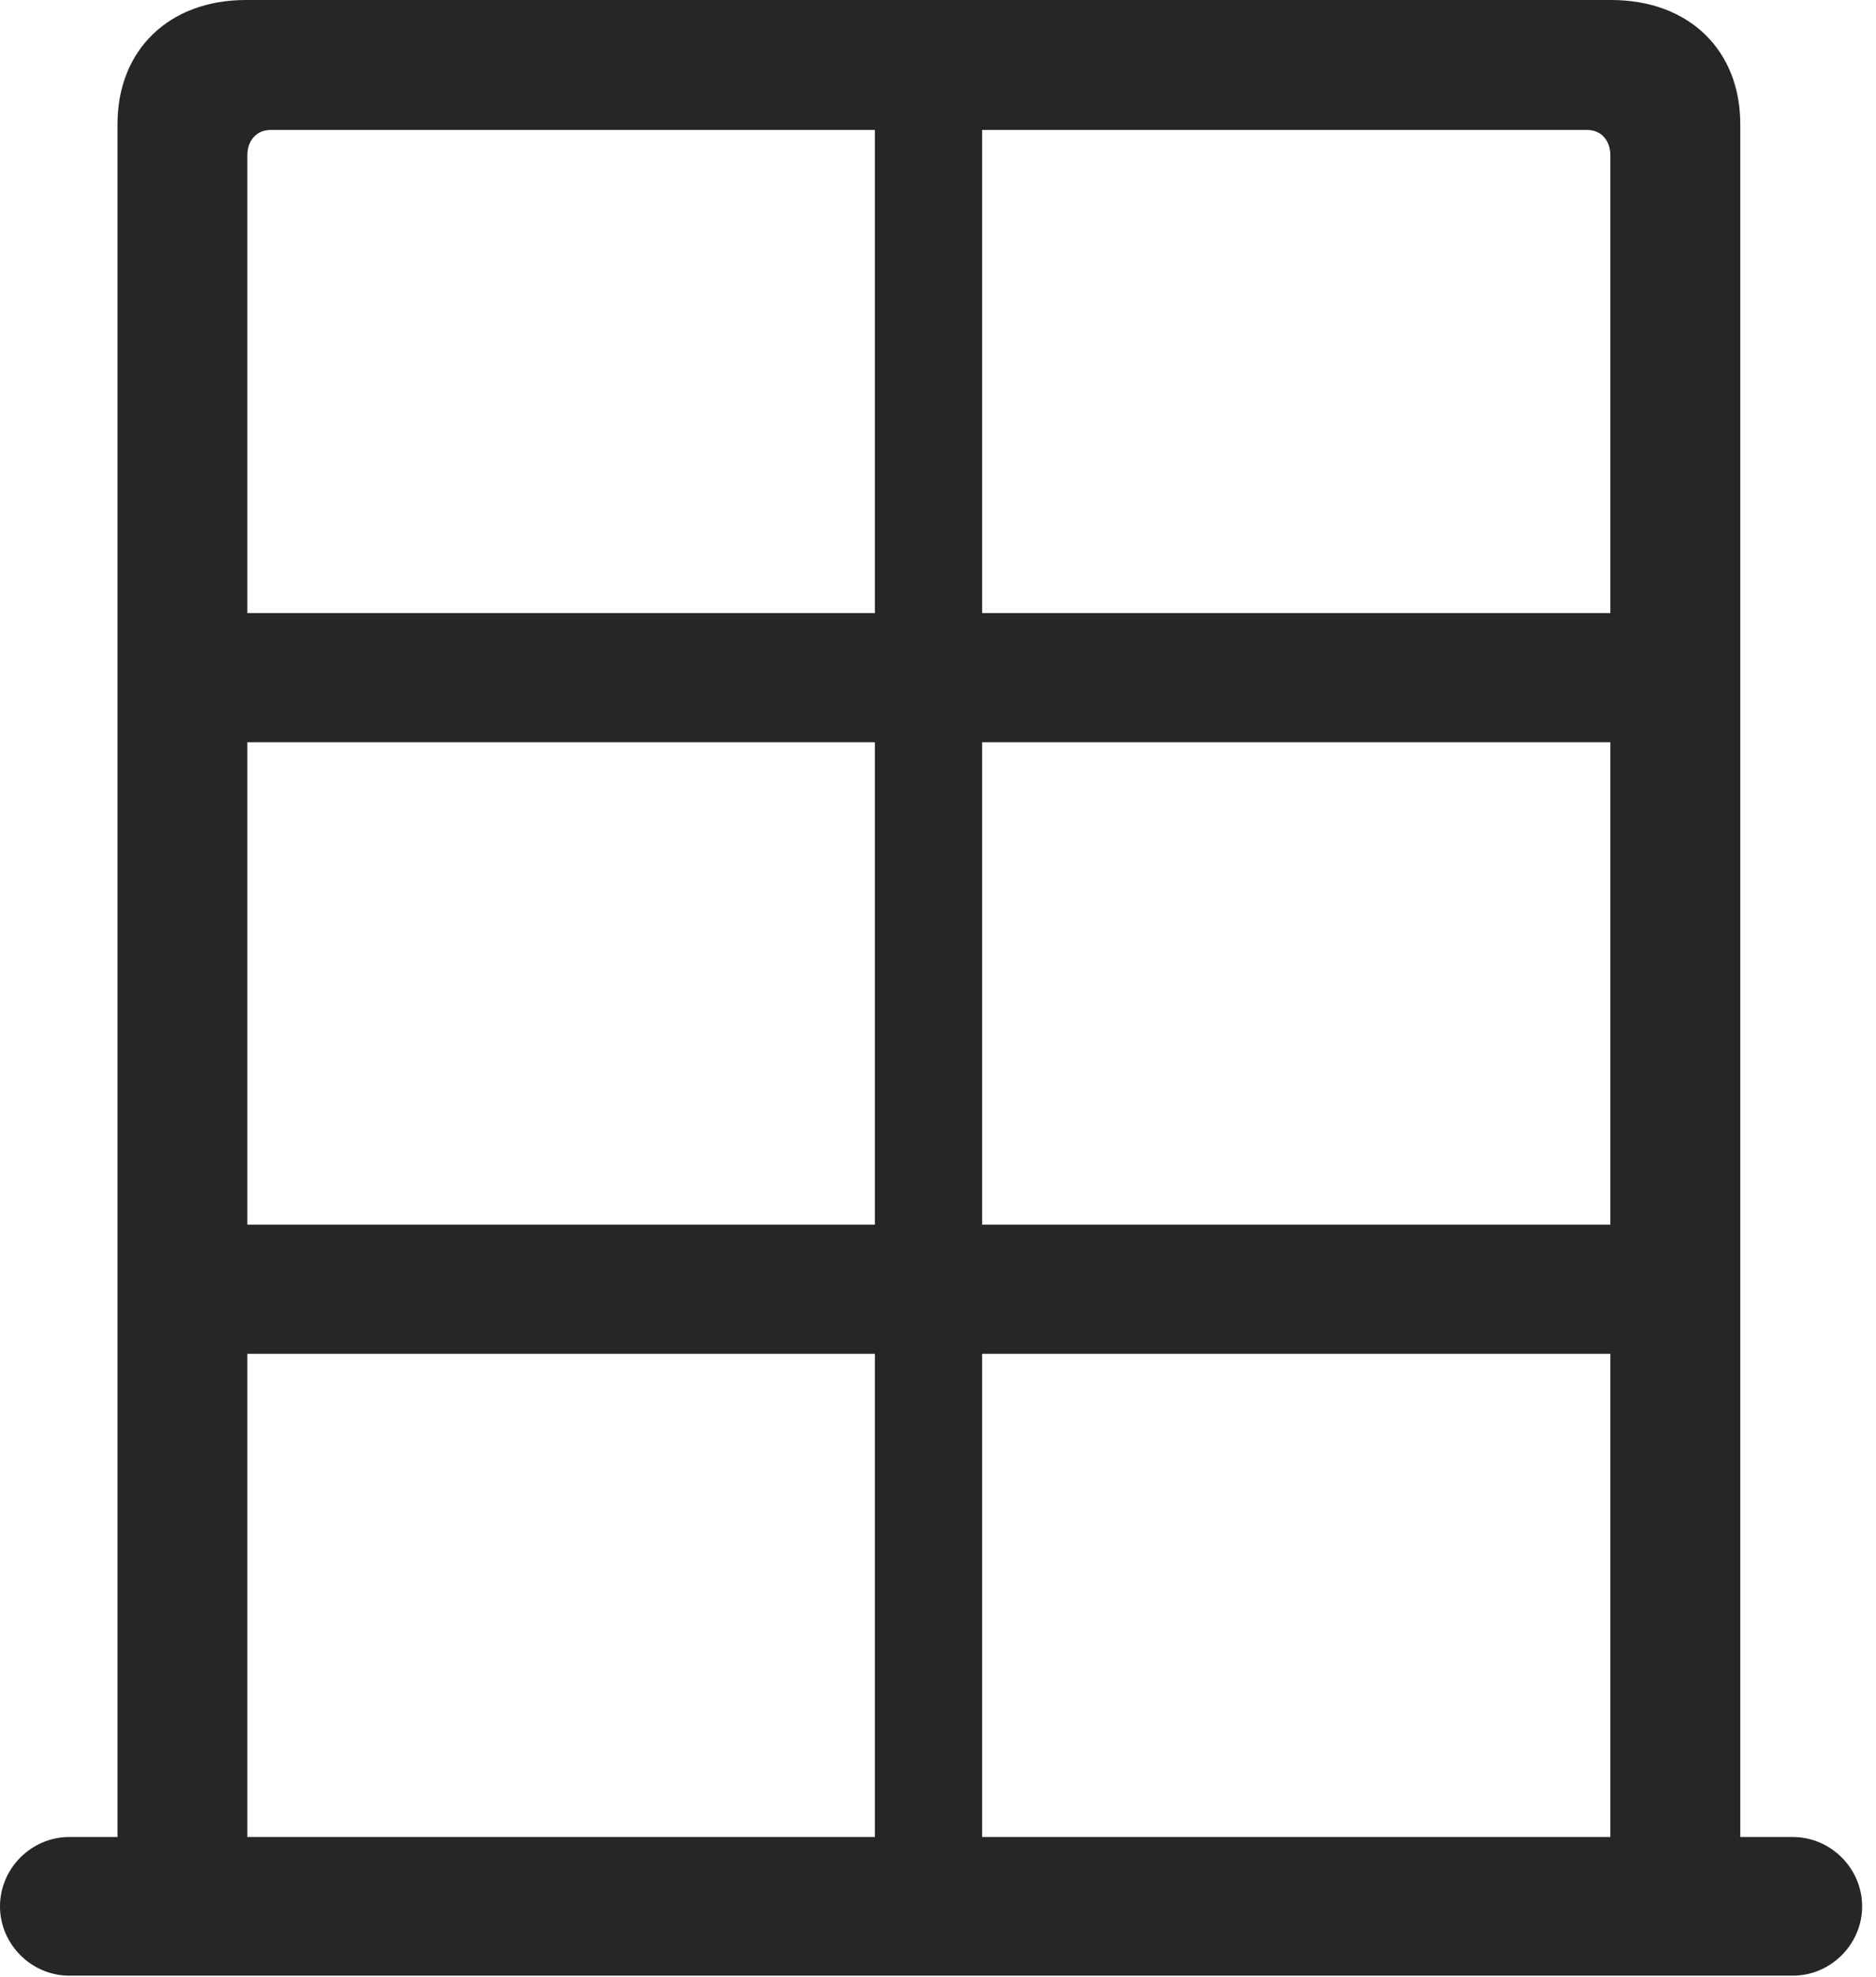 <?xml version="1.0" encoding="UTF-8"?>
<!--Generator: Apple Native CoreSVG 326-->
<!DOCTYPE svg
PUBLIC "-//W3C//DTD SVG 1.1//EN"
       "http://www.w3.org/Graphics/SVG/1.1/DTD/svg11.dtd">
<svg version="1.1" xmlns="http://www.w3.org/2000/svg" xmlns:xlink="http://www.w3.org/1999/xlink" viewBox="0 0 50.215 52.91">
 <g>
  <rect height="52.91" opacity="0" width="50.215" x="0" y="0"/>
  <path d="M0 51.016C0 52.031 0.84 52.871 1.855 52.871L47.988 52.871C49.004 52.871 49.844 52.031 49.844 51.016C49.844 50 49.004 49.16 47.988 49.16L46.582 49.16L46.582 3.32C46.582 1.348 45.215 0 43.125 0L6.582 0C4.512 0 3.145 1.348 3.145 3.32L3.145 49.16L1.855 49.16C0.84 49.16 0 50 0 51.016ZM6.621 49.16L6.621 36.23L23.418 36.23L23.418 49.16ZM6.621 32.773L6.621 19.863L23.418 19.863L23.418 32.773ZM6.621 16.406L6.621 4.16C6.621 3.75 6.875 3.477 7.246 3.477L23.418 3.477L23.418 16.406ZM26.289 49.16L26.289 36.23L43.105 36.23L43.105 49.16ZM26.289 32.773L26.289 19.863L43.105 19.863L43.105 32.773ZM26.289 16.406L26.289 3.477L42.48 3.477C42.852 3.477 43.105 3.75 43.105 4.16L43.105 16.406Z" fill="black" fill-opacity="0.85"/>
 </g>
</svg>
